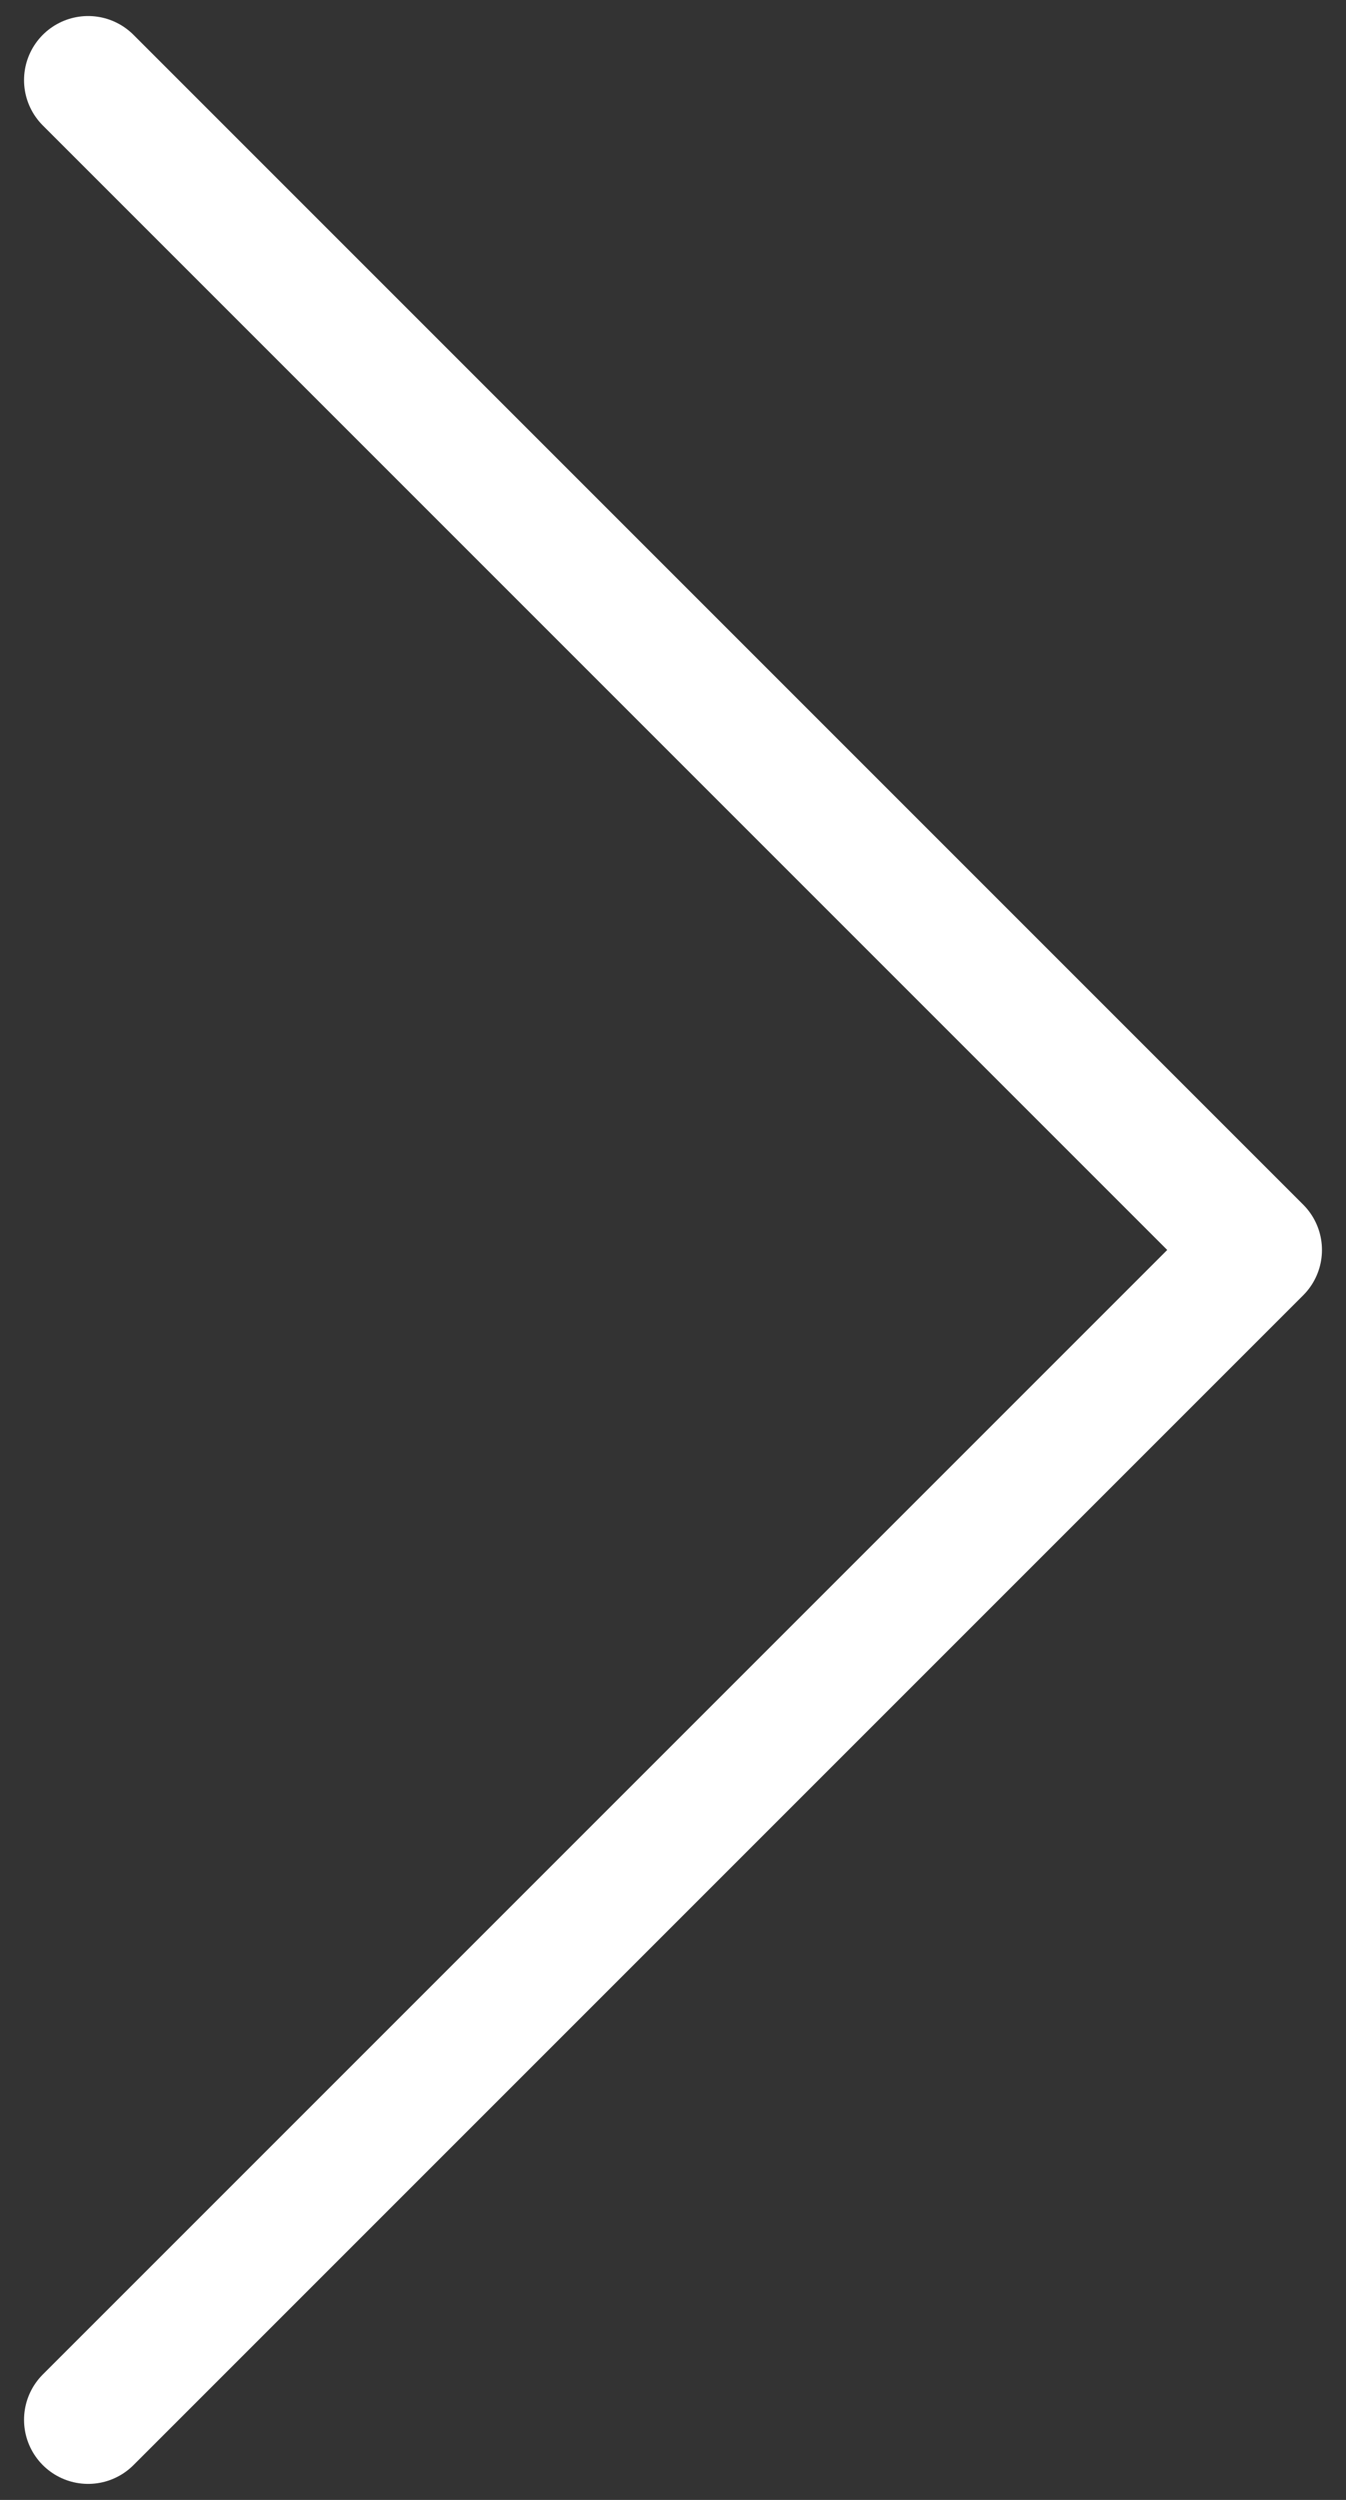 <svg width="21" height="39" viewBox="0 0 21 39" fill="none" xmlns="http://www.w3.org/2000/svg">
<rect x="0" y="0" width="21" height="39" fill="#333333" stroke="none"/>
<path d="M1.375 37.75L19.625 19.5L1.375 1.25" stroke="white" stroke-width="2" stroke-linecap="round" stroke-linejoin="round"/>
</svg>
